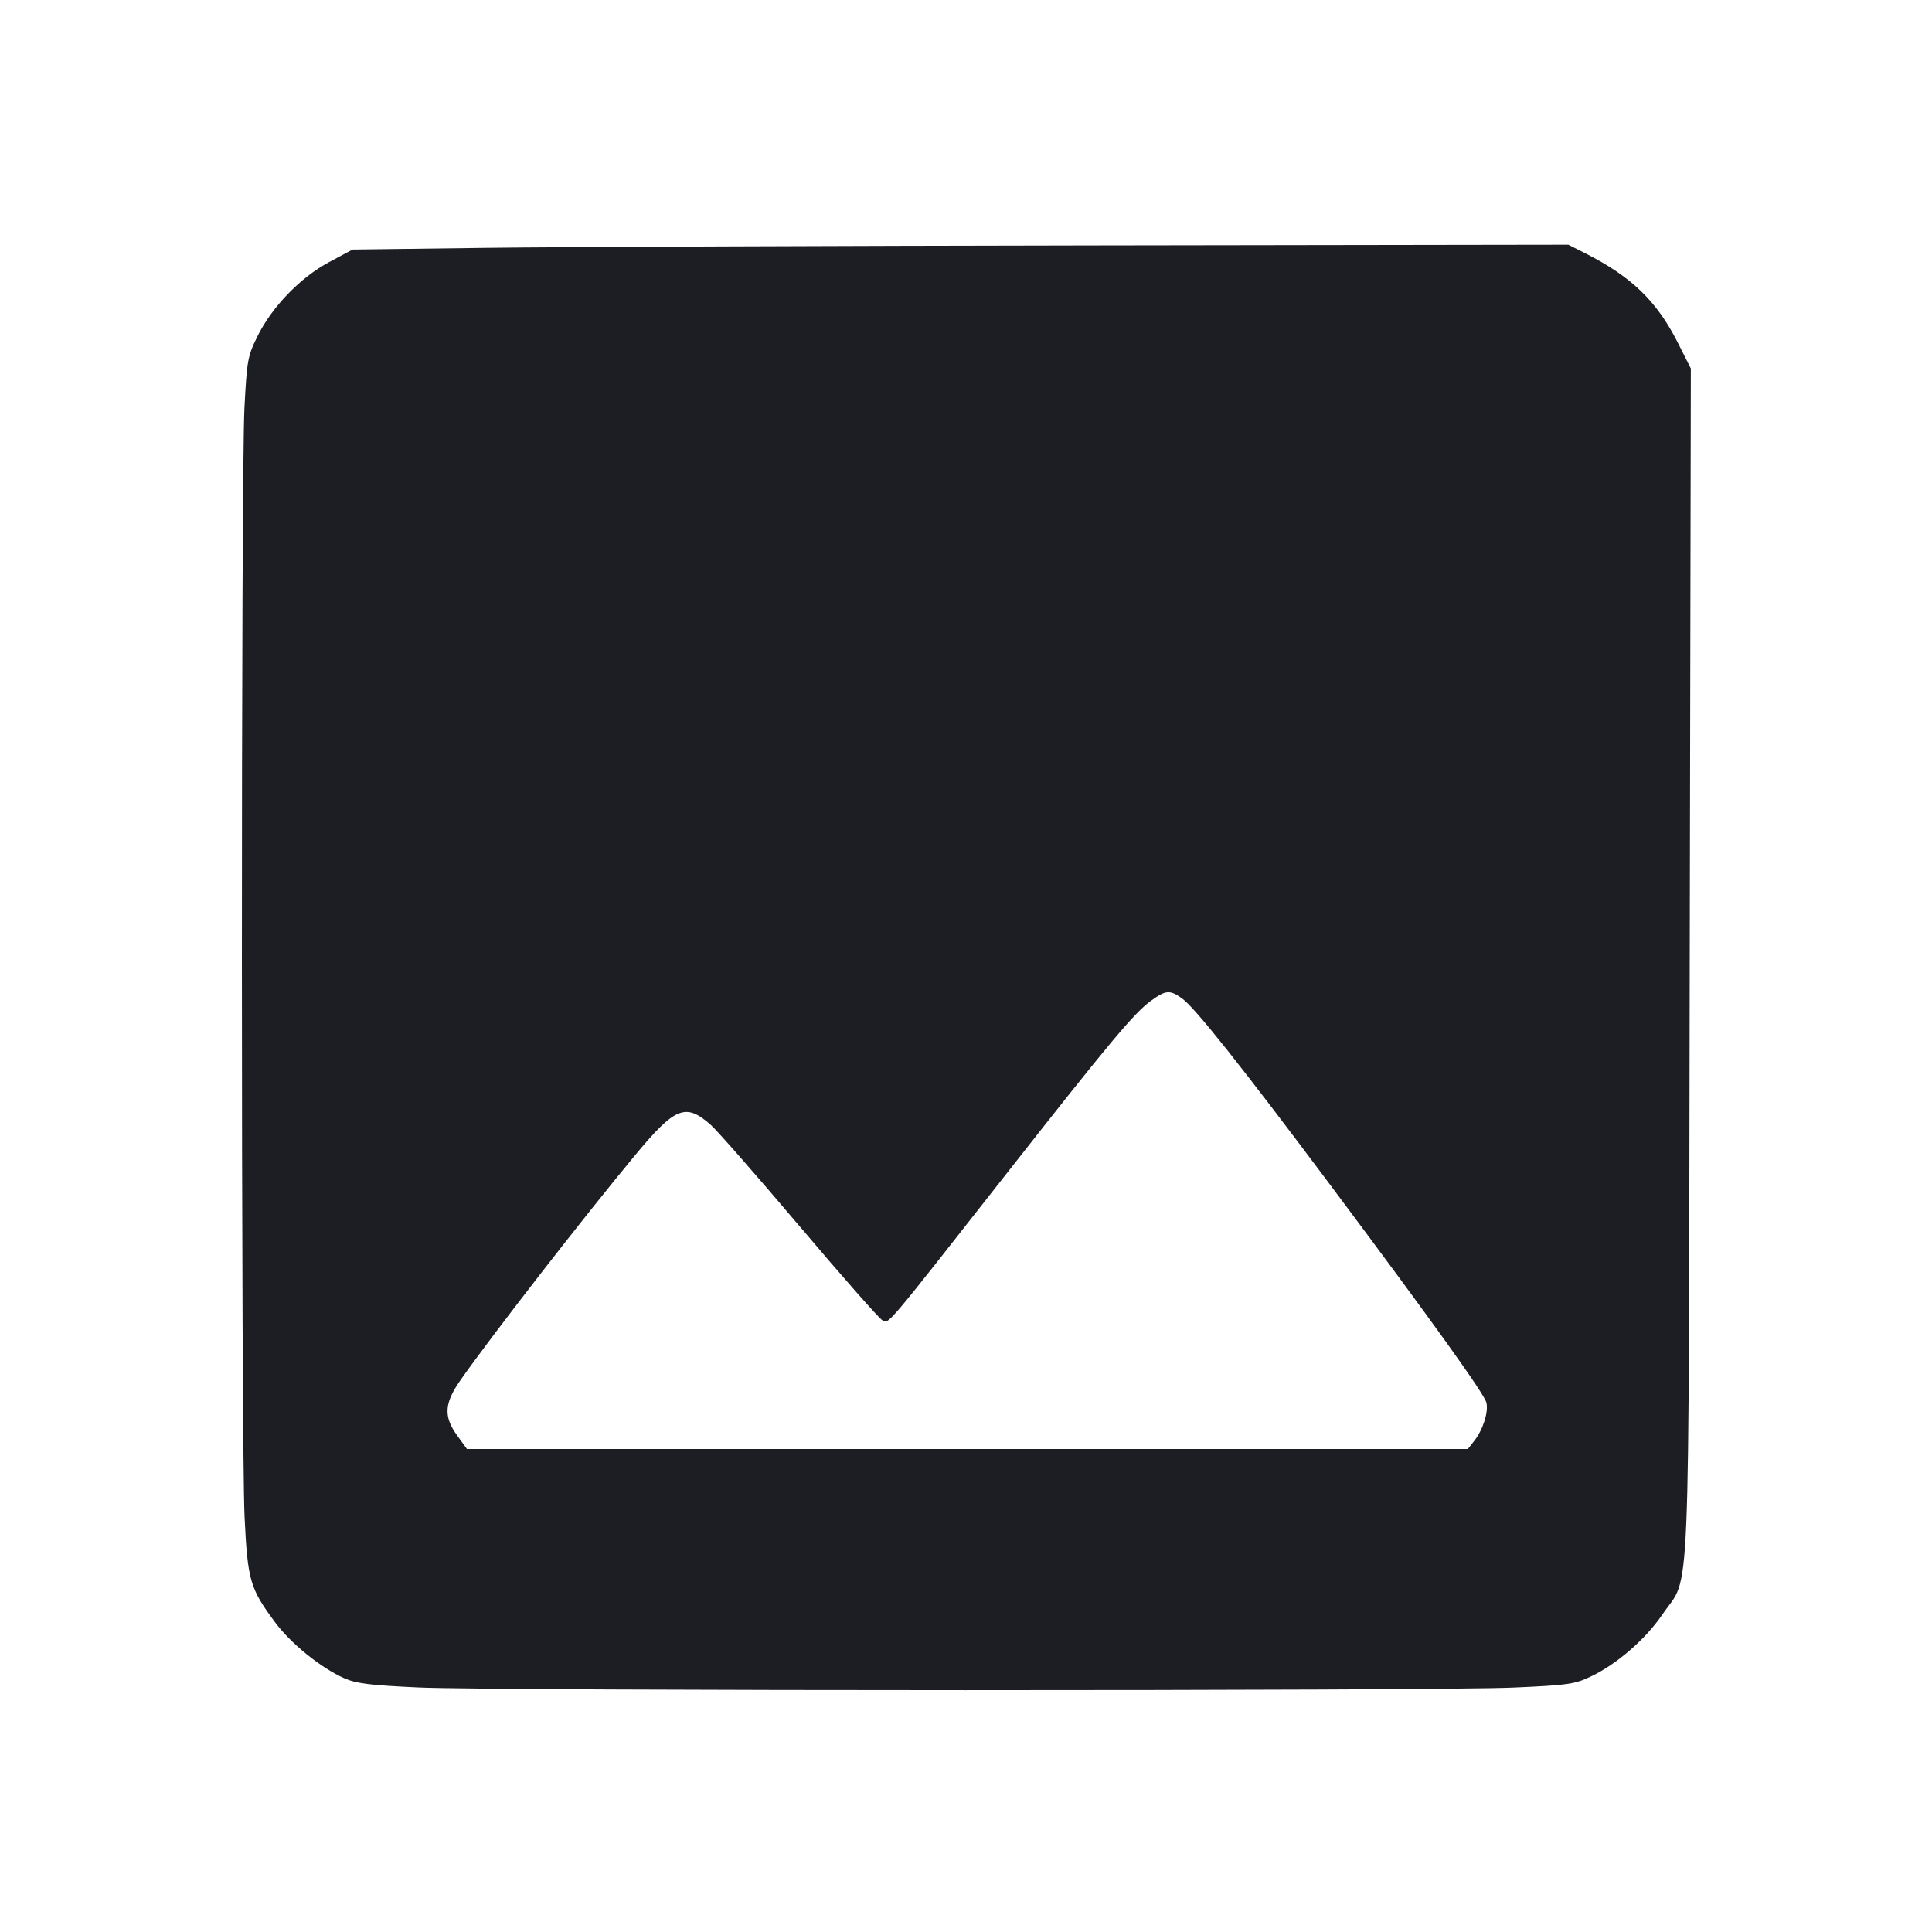 <svg viewBox="0 0 2400 2400" fill="none" xmlns="http://www.w3.org/2000/svg"><path d="M604.000 307.874 L 438.000 310.000 408.990 325.501 C 373.153 344.649,337.817 381.203,319.837 417.725 C 307.603 442.575,306.747 447.297,303.644 506.982 C 299.338 589.807,299.478 1793.584,303.803 1884.000 C 307.592 1963.210,310.402 1972.975,341.493 2015.005 C 361.303 2041.783,398.738 2072.044,428.000 2084.931 C 442.565 2091.346,460.120 2093.506,520.000 2096.248 C 614.878 2100.594,1782.071 2100.694,1880.092 2096.365 C 1947.942 2093.369,1956.030 2092.215,1976.092 2082.672 C 2008.566 2067.223,2044.247 2036.272,2065.214 2005.364 C 2100.466 1953.396,2097.486 2024.918,2099.036 1193.871 L 2100.409 457.743 2084.321 425.871 C 2058.174 374.070,2026.733 343.685,1969.133 314.554 L 1948.266 304.000 1359.133 304.874 C 1035.110 305.355,695.300 306.705,604.000 307.874 M1468.321 1240.228 C 1484.285 1251.596,1542.232 1324.511,1652.836 1472.408 C 1779.522 1641.809,1843.651 1731.219,1846.441 1742.334 C 1849.299 1753.720,1842.251 1776.060,1831.482 1789.750 L 1823.419 1800.000 1201.735 1800.000 L 580.050 1800.000 568.025 1783.400 C 550.801 1759.622,551.769 1743.366,572.144 1714.280 C 610.399 1659.669,725.134 1511.894,789.080 1434.874 C 838.708 1375.099,851.618 1369.879,882.613 1397.058 C 890.731 1404.176,940.458 1460.890,993.117 1523.090 C 1045.776 1585.289,1092.090 1637.908,1096.037 1640.020 C 1104.410 1644.501,1097.085 1653.152,1251.863 1456.000 C 1377.807 1295.578,1408.997 1258.253,1429.600 1243.313 C 1448.209 1229.818,1453.148 1229.425,1468.321 1240.228 " fill="#1D1E23" stroke="none" fill-rule="evenodd"/></svg>